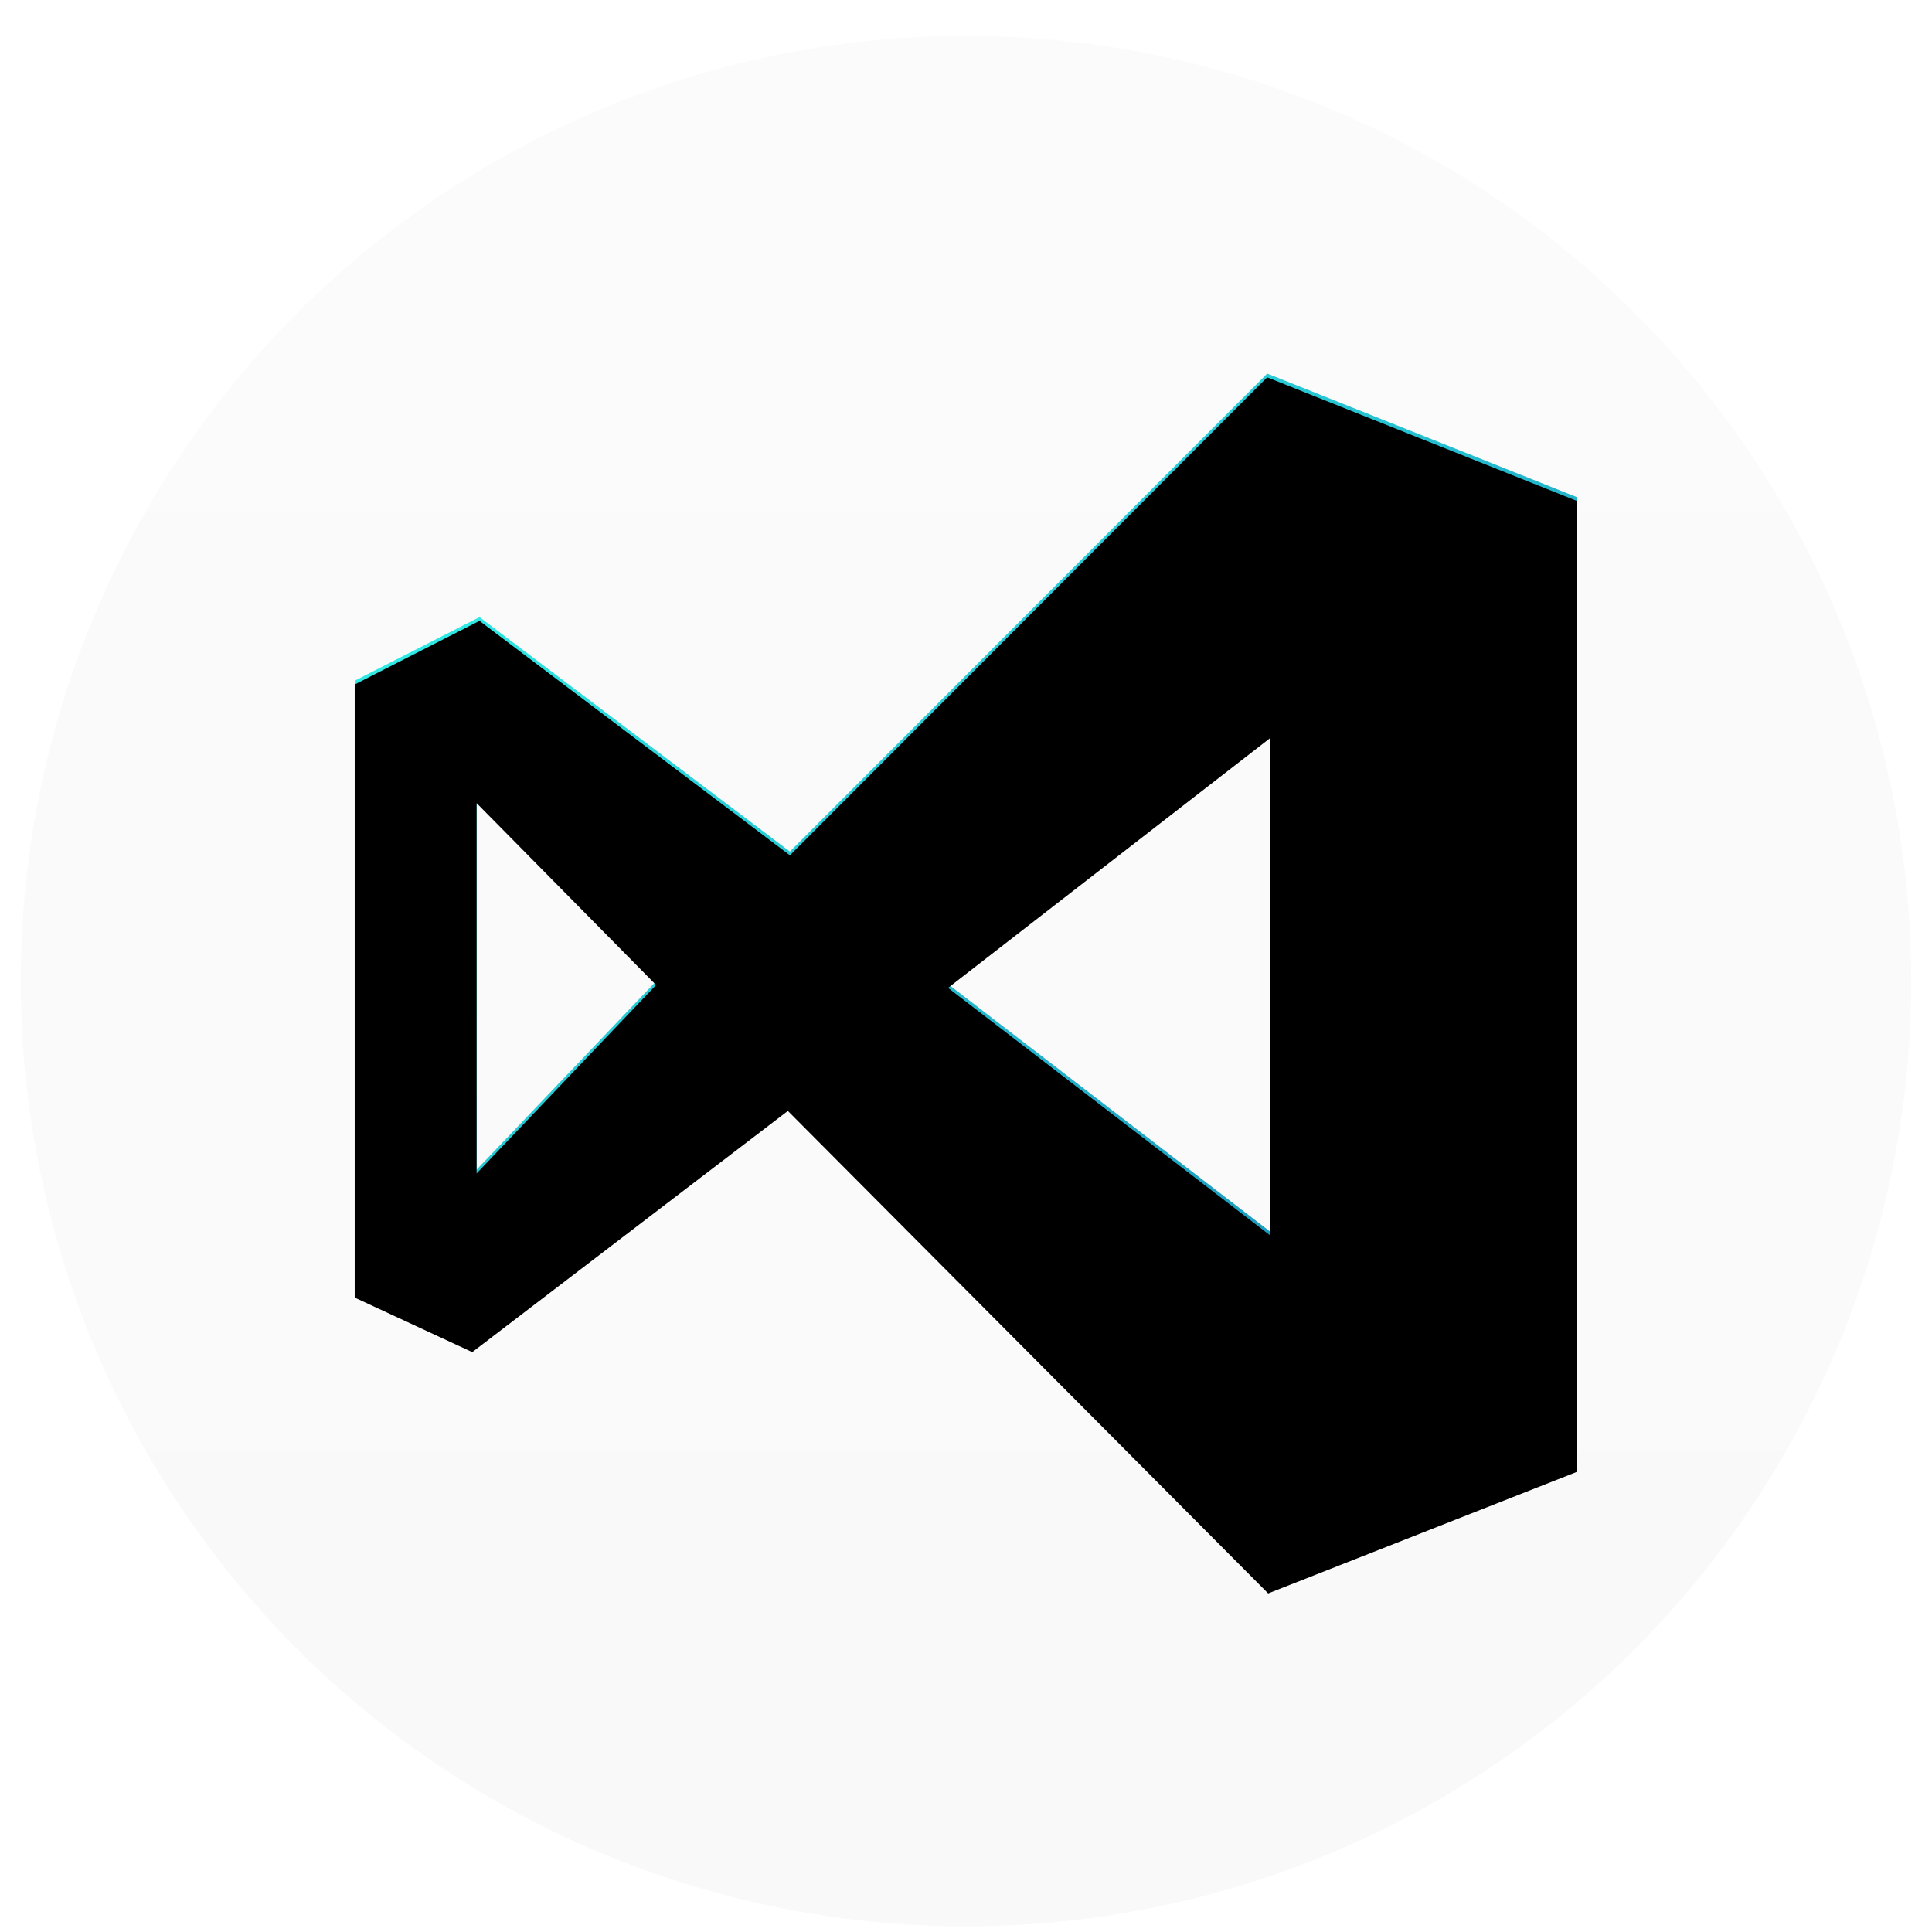 <svg xmlns="http://www.w3.org/2000/svg" xmlns:xlink="http://www.w3.org/1999/xlink" width="512" height="512" viewBox="0 0 512 512">
  <defs>
    <linearGradient id="vscode-light-blue-a" x1="50%" x2="50%" y1="0%" y2="100%">
      <stop offset="0%" stop-color="#FBFBFB"/>
      <stop offset="100%" stop-color="#F9F9F9"/>
    </linearGradient>
    <linearGradient id="vscode-light-blue-b" x1="0%" x2="102%" y1="0%" y2="101%">
      <stop offset="0%" stop-color="#34FAEC"/>
      <stop offset="100%" stop-color="#1278AF"/>
    </linearGradient>
    <path id="vscode-light-blue-c" d="M94,180.394 L127.069,163.536 L209.336,225.671 L335.812,99 L417.809,131.72 L417.809,389.091 L336.077,421.273 L208.791,293.405 L125.149,357.331 L94,342.874 L94,180.394 Z M126.303,211.832 L126.303,309.977 L173.875,260.036 L126.303,211.832 Z M336.6,194.601 L251.246,260.801 L336.6,326.394 L336.6,194.601 Z"/>
    <filter id="vscode-light-blue-d" width="101.5%" height="101.6%" x="-.8%" y="-.8%" filterUnits="objectBoundingBox">
      <feGaussianBlur in="SourceAlpha" result="shadowBlurInner1" stdDeviation="2"/>
      <feOffset dy="1" in="shadowBlurInner1" result="shadowOffsetInner1"/>
      <feComposite in="shadowOffsetInner1" in2="SourceAlpha" k2="-1" k3="1" operator="arithmetic" result="shadowInnerInner1"/>
      <feColorMatrix in="shadowInnerInner1" values="0 0 0 0 0   0 0 0 0 0   0 0 0 0 0  0 0 0 0.5 0"/>
    </filter>
  </defs>
  <g fill="none" fill-rule="evenodd">
    <circle cx="256" cy="260" r="250.5" fill="url(#vscode-light-blue-a)"/>
    <use fill="url(#vscode-light-blue-b)" xlink:href="#vscode-light-blue-c"/>
    <use fill="#000" filter="url(#vscode-light-blue-d)" xlink:href="#vscode-light-blue-c"/>
  </g>
</svg>
